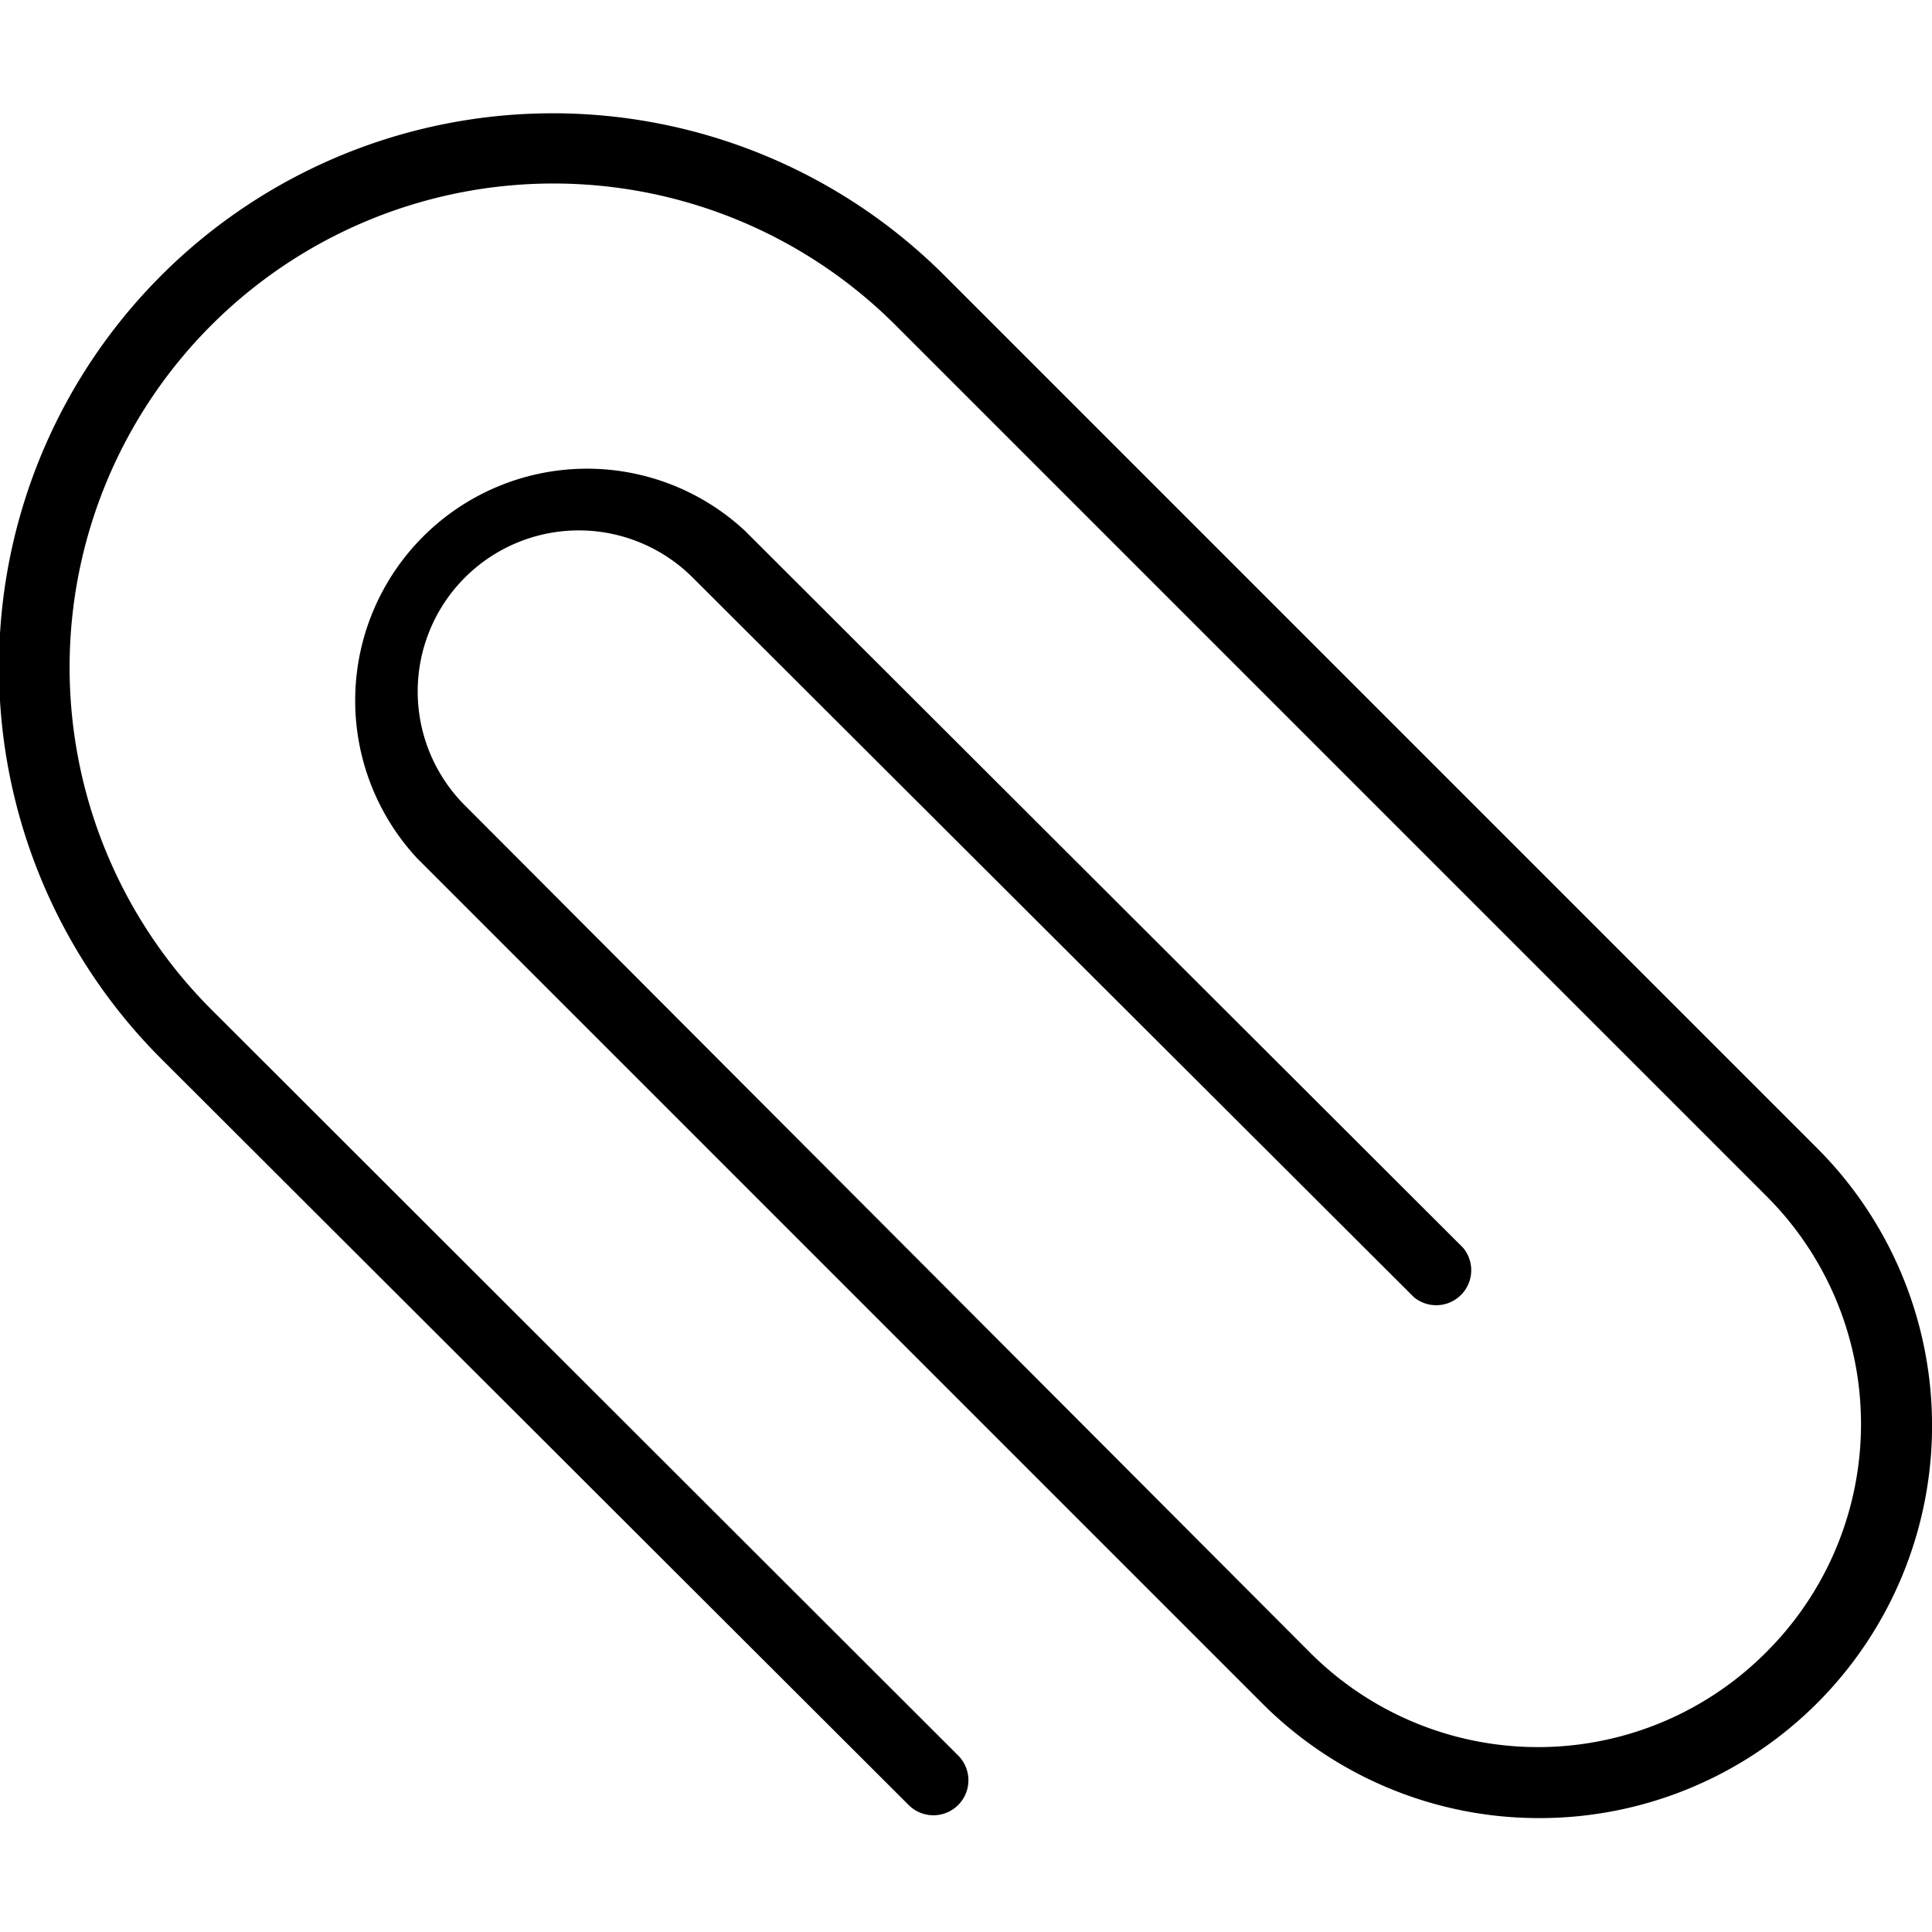 <svg id="icon" xmlns="http://www.w3.org/2000/svg" viewBox="0 0 48 48"><path d="M38.25,45.17a9.71,9.71,0,0,1-6.89-2.85l-21-21a5.76,5.76,0,0,1,8.14-8.14L36.35,31a.87.87,0,0,1-1.22,1.23L17.22,14.36A4,4,0,0,0,11.54,20l21,21.05a8,8,0,0,0,11.34,0,8,8,0,0,0,0-11.34L22.25,8.08a12,12,0,0,0-17,17L23.79,43.6a.87.87,0,1,1-1.23,1.23L4,26.3A13.75,13.75,0,1,1,23.47,6.85L45.15,28.53a9.75,9.75,0,0,1-6.9,16.64Z"/></svg>